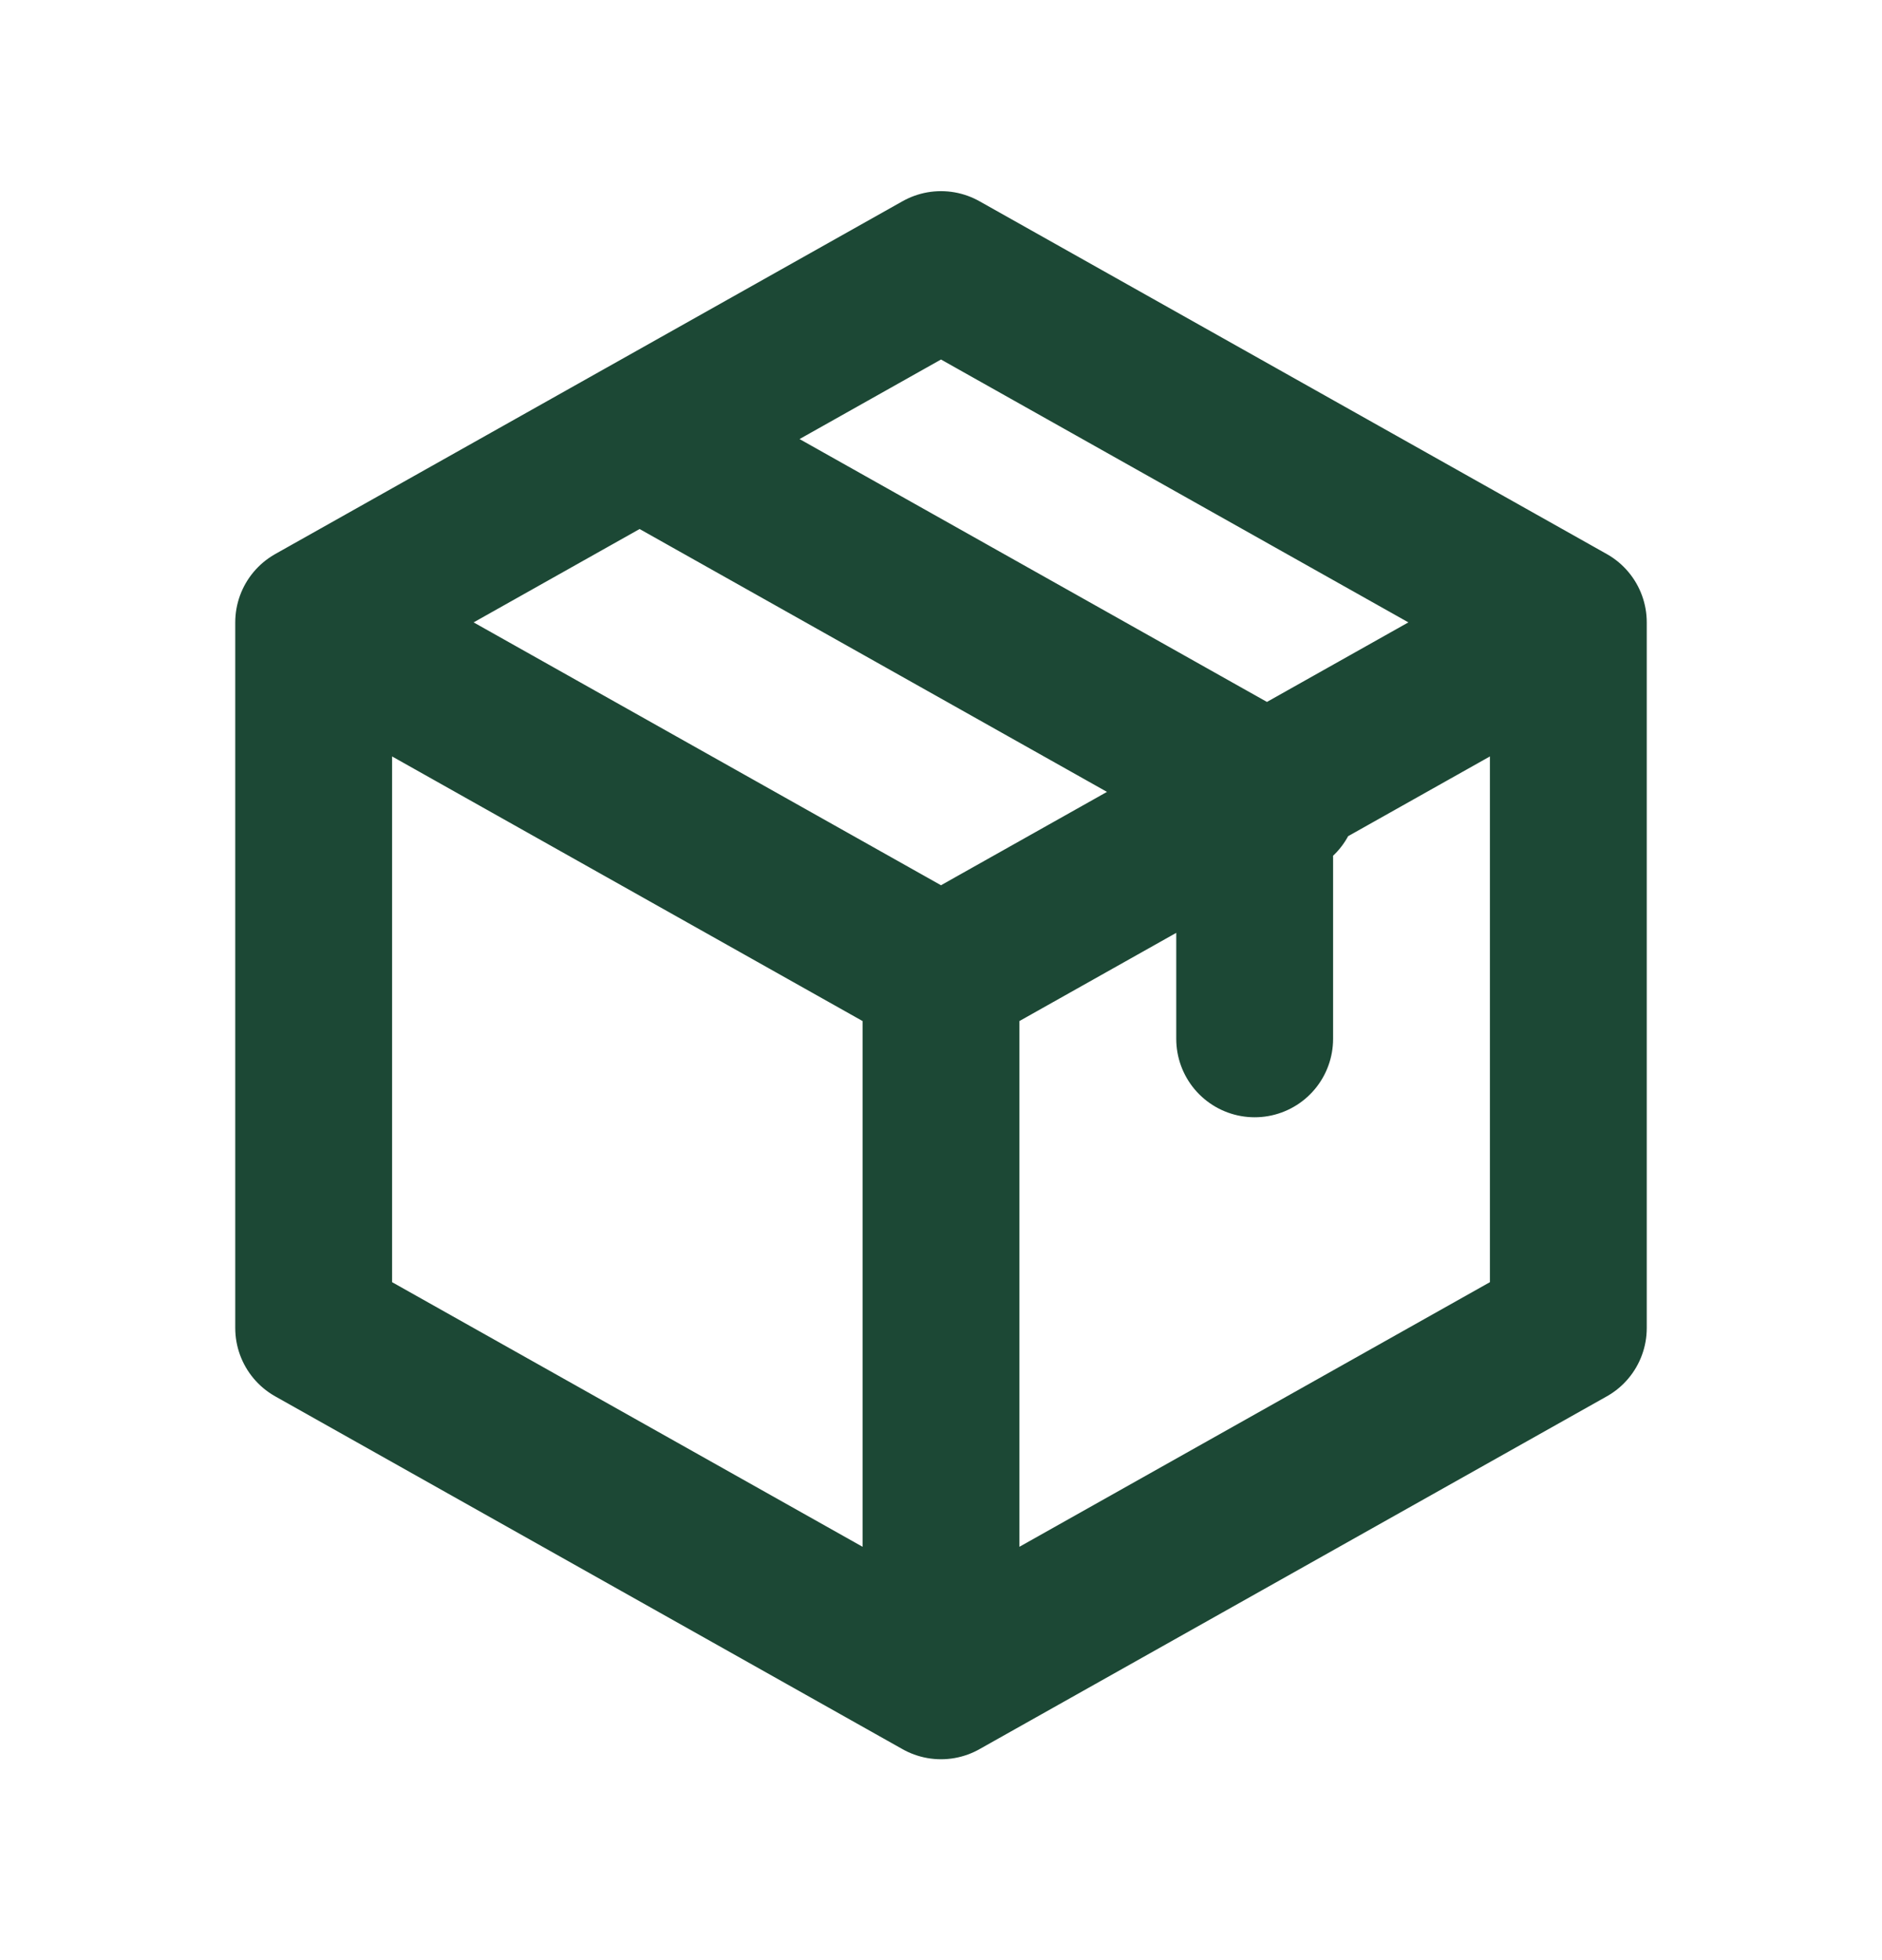 <svg xmlns="http://www.w3.org/2000/svg" width="24" height="25" fill="none"><g stroke="#1C4835" stroke-linecap="round" stroke-linejoin="round" stroke-width="2" clip-path="url(#a)"><path d="m12 3.438 8 4.5v9l-8 4.5-8-4.5v-9l8-4.5ZM12 12.438l8-4.5M12 12.438v9M16 10.938v2.312M12 12.438l-8-4.5M16.313 10.188l-8-4.5"/></g><defs><clipPath id="a"><path fill="#fff" d="M0 .438h24v24H0z"/></clipPath></defs></svg>